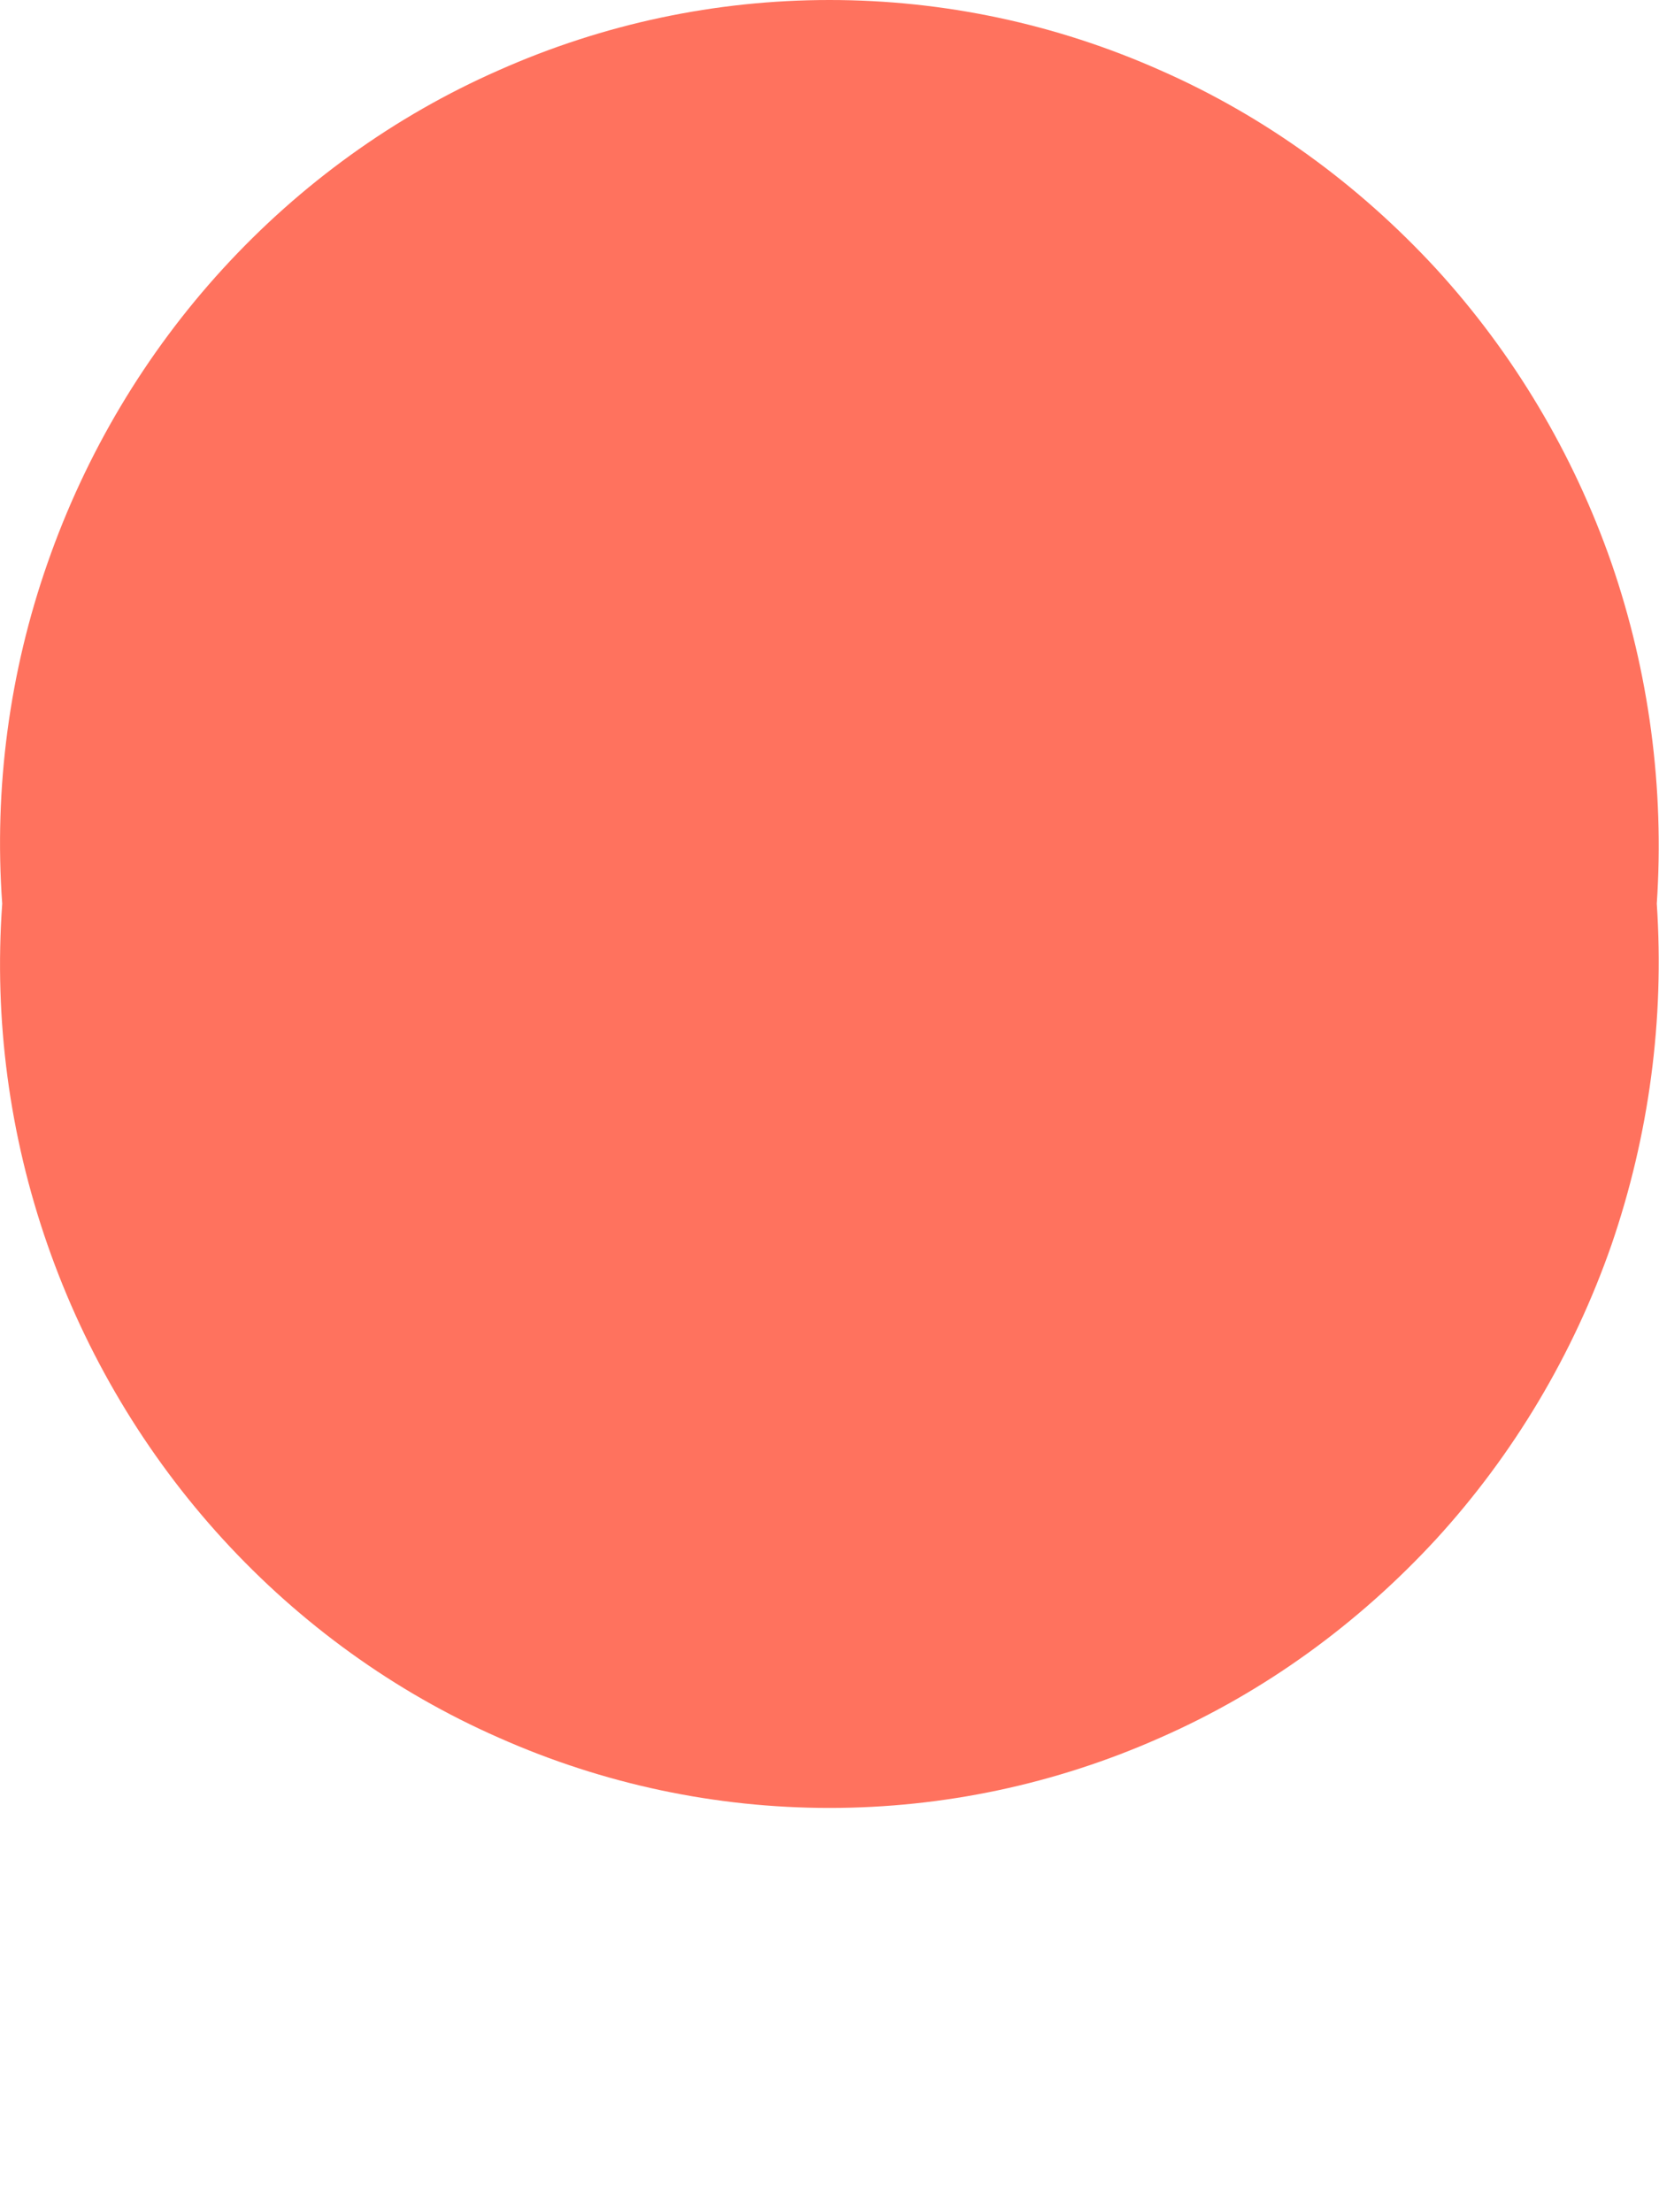 <svg width="3" height="4" viewBox="0 0 3 4" fill="none" xmlns="http://www.w3.org/2000/svg">
<path d="M2.996 1.634C3.01 1.844 2.982 2.053 2.914 2.251C2.845 2.449 2.737 2.63 2.597 2.783C2.456 2.936 2.287 3.059 2.098 3.142C1.909 3.226 1.706 3.269 1.5 3.269C1.294 3.269 1.091 3.226 0.902 3.142C0.713 3.059 0.543 2.936 0.403 2.783C0.263 2.63 0.155 2.449 0.086 2.251C0.017 2.053 -0.011 1.844 0.004 1.634C-0.011 1.425 0.017 1.215 0.086 1.018C0.155 0.82 0.263 0.639 0.403 0.486C0.543 0.333 0.713 0.21 0.902 0.127C1.091 0.043 1.294 0 1.5 0C1.706 0 1.909 0.043 2.098 0.127C2.287 0.21 2.456 0.333 2.597 0.486C2.737 0.639 2.845 0.82 2.914 1.018C2.982 1.215 3.01 1.425 2.996 1.634Z" fill="#FF725E"/>
</svg>
